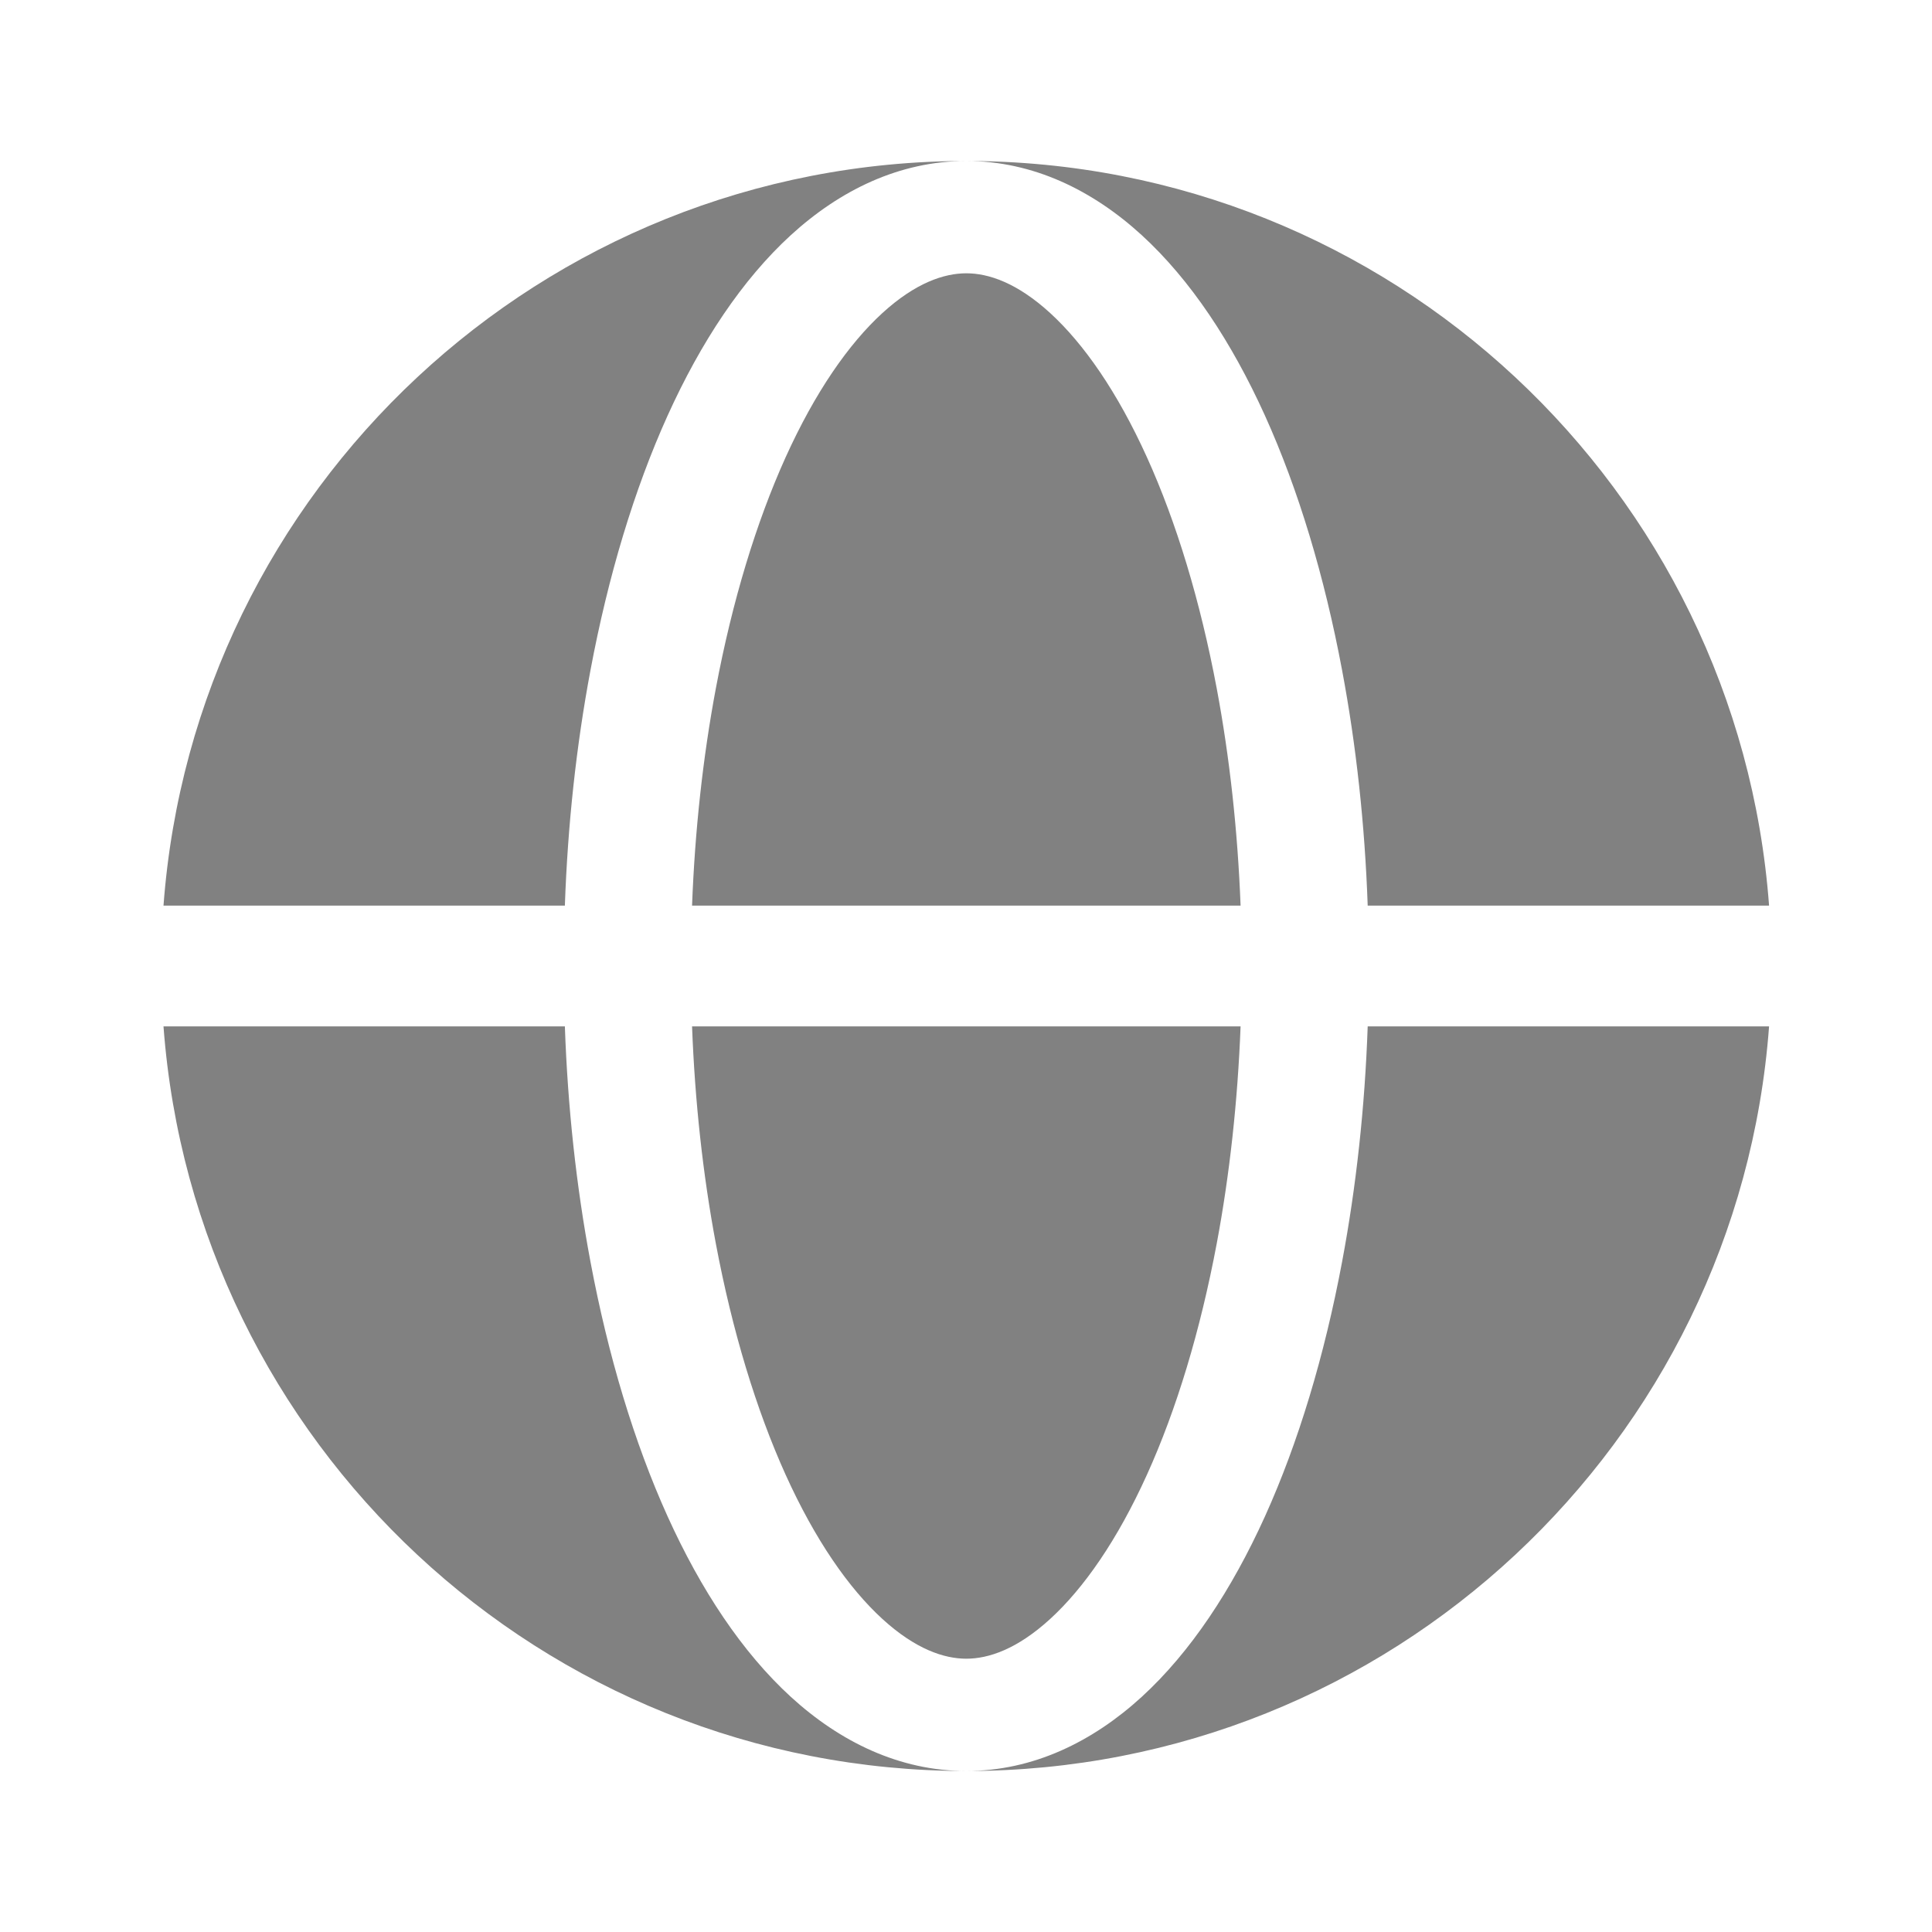 <svg width="24" height="24" viewBox="0 0 24 24" fill="none" xmlns="http://www.w3.org/2000/svg">
<g id="Bold / Map &#38; Location / Global">
<g id="Vector">
<path fill-rule="evenodd" clip-rule="evenodd" d="M2.031 11.25C2.415 6.077 6.733 2 12.004 2C11.173 2 10.433 2.364 9.824 2.921C9.219 3.475 8.707 4.249 8.293 5.163C7.877 6.083 7.554 7.159 7.335 8.326C7.159 9.262 7.052 10.248 7.017 11.25H2.031ZM2.031 12.75H7.017C7.052 13.752 7.159 14.738 7.335 15.674C7.554 16.841 7.877 17.917 8.293 18.837C8.707 19.751 9.219 20.525 9.824 21.079C10.433 21.636 11.173 22 12.004 22C6.733 22 2.415 17.923 2.031 12.75Z" fill="#818181"/>
<path d="M12.004 3.395C11.729 3.395 11.373 3.512 10.96 3.89C10.544 4.271 10.127 4.868 9.759 5.681C9.394 6.489 9.097 7.464 8.892 8.554C8.731 9.412 8.632 10.322 8.597 11.25H15.411C15.375 10.322 15.276 9.412 15.115 8.554C14.91 7.464 14.614 6.489 14.248 5.681C13.88 4.868 13.463 4.271 13.047 3.89C12.634 3.512 12.279 3.395 12.004 3.395Z" fill="#818181"/>
<path d="M8.892 15.446C9.097 16.536 9.394 17.511 9.759 18.319C10.127 19.132 10.544 19.729 10.96 20.11C11.373 20.488 11.729 20.605 12.004 20.605C12.279 20.605 12.634 20.488 13.047 20.11C13.463 19.729 13.88 19.132 14.248 18.319C14.614 17.511 14.91 16.536 15.115 15.446C15.276 14.588 15.375 13.678 15.411 12.75H8.597C8.632 13.678 8.731 14.588 8.892 15.446Z" fill="#818181"/>
<path d="M12.004 2C12.834 2 13.574 2.364 14.183 2.921C14.788 3.475 15.3 4.249 15.714 5.163C16.13 6.083 16.453 7.159 16.672 8.326C16.848 9.262 16.955 10.248 16.99 11.25H21.976C21.592 6.077 17.274 2 12.004 2Z" fill="#818181"/>
<path d="M16.672 15.674C16.453 16.841 16.13 17.917 15.714 18.837C15.3 19.751 14.788 20.525 14.183 21.079C13.574 21.636 12.834 22 12.004 22C17.274 22 21.592 17.923 21.976 12.75H16.99C16.955 13.752 16.848 14.738 16.672 15.674Z" fill="#818181"/>
</g>
</g>
</svg>

